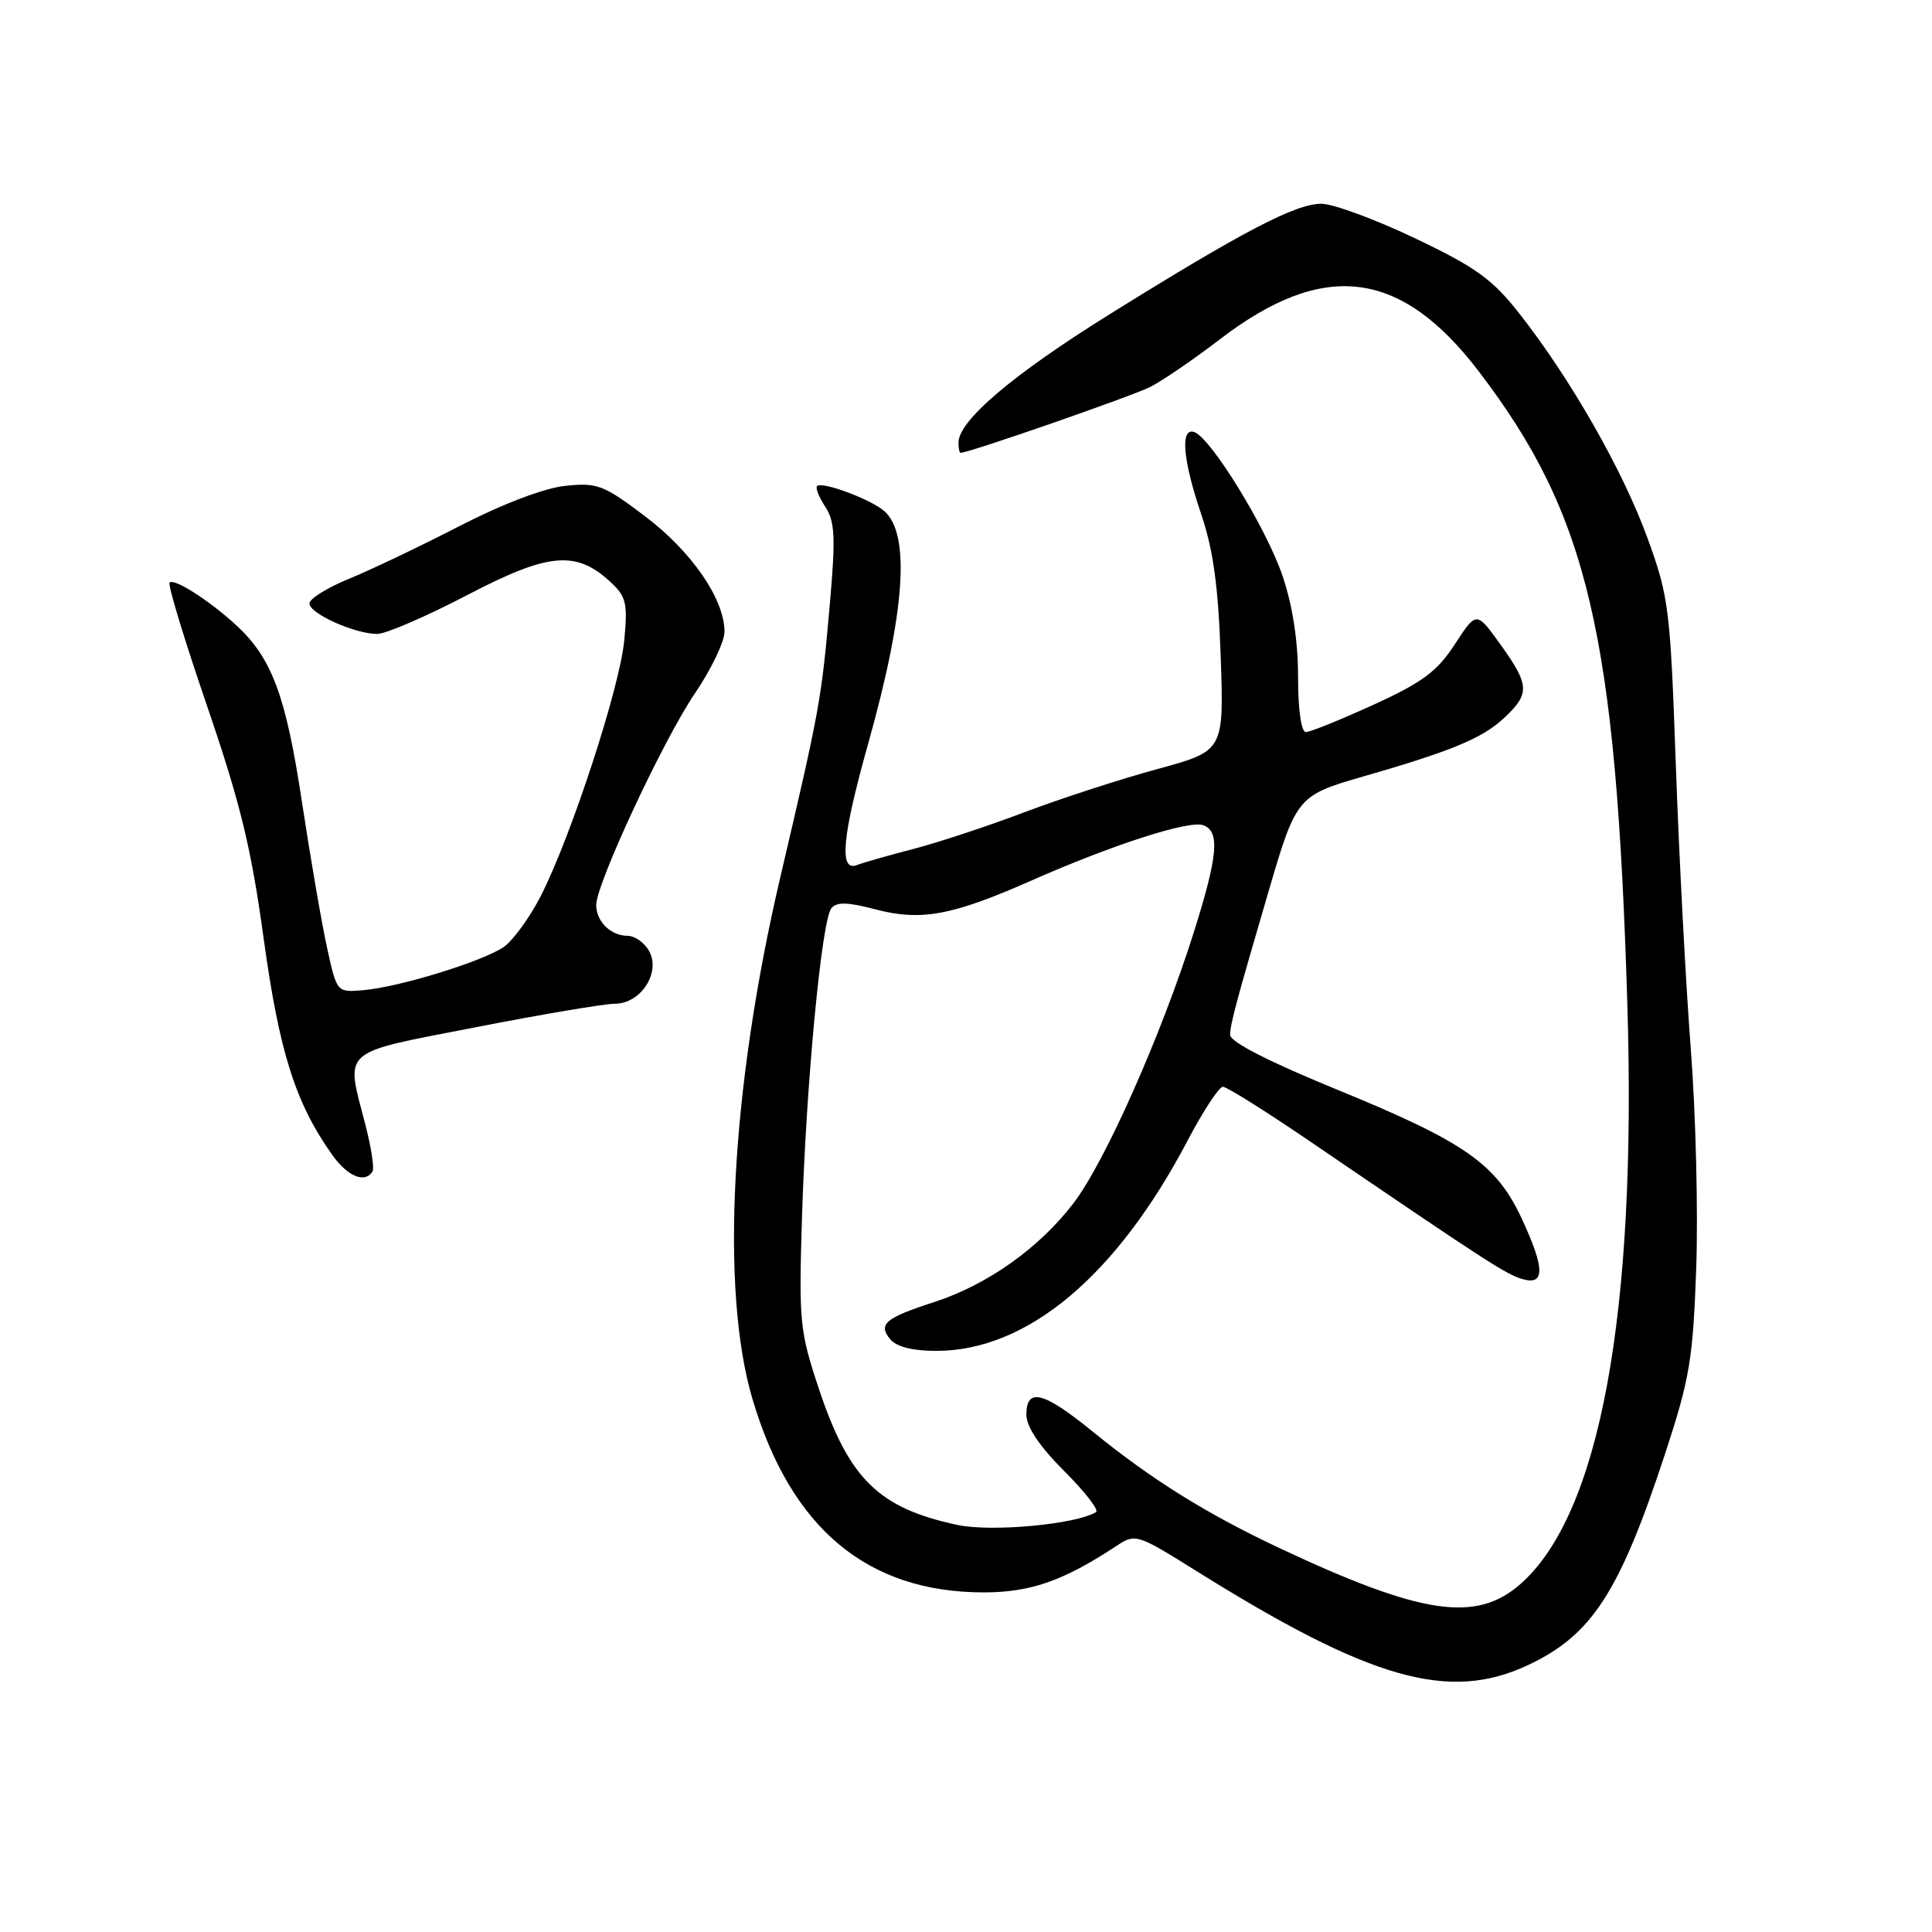 <?xml version="1.0" encoding="UTF-8" standalone="no"?>
<!DOCTYPE svg PUBLIC "-//W3C//DTD SVG 1.1//EN" "http://www.w3.org/Graphics/SVG/1.1/DTD/svg11.dtd" >
<svg xmlns="http://www.w3.org/2000/svg" xmlns:xlink="http://www.w3.org/1999/xlink" version="1.1" viewBox="0 0 256 256">
 <g >
 <path fill="currentColor"
d=" M 202.50 220.62 C 210.95 216.64 214.60 210.99 220.64 192.61 C 223.91 182.64 224.33 180.11 224.76 168.00 C 225.02 160.57 224.70 147.53 224.04 139.00 C 223.38 130.47 222.49 113.60 222.06 101.50 C 221.32 80.57 221.14 79.10 218.29 71.27 C 215.06 62.37 208.11 50.19 201.34 41.57 C 197.75 36.99 195.60 35.44 187.49 31.57 C 182.22 29.06 176.64 27.00 175.09 27.00 C 171.67 27.00 164.74 30.62 147.00 41.66 C 134.16 49.66 127.00 55.74 127.00 58.67 C 127.00 59.40 127.13 60.00 127.29 60.00 C 128.42 60.00 150.09 52.46 152.46 51.25 C 154.09 50.41 158.22 47.58 161.64 44.96 C 175.45 34.38 185.63 35.66 196.00 49.28 C 210.45 68.25 214.14 84.02 215.63 133.00 C 216.89 174.11 211.99 200.65 201.46 209.90 C 195.61 215.04 188.41 213.98 169.75 205.23 C 159.92 200.62 152.66 196.10 144.76 189.67 C 138.27 184.39 136.00 183.81 136.00 187.45 C 136.00 189.06 137.72 191.62 140.99 194.90 C 143.74 197.64 145.65 200.10 145.23 200.36 C 142.59 201.99 131.37 203.03 126.85 202.06 C 116.40 199.82 112.49 195.97 108.50 184.01 C 105.96 176.37 105.84 175.17 106.27 161.22 C 106.82 143.61 108.87 121.95 110.16 120.35 C 110.85 119.49 112.29 119.52 115.94 120.48 C 122.00 122.08 126.09 121.34 136.50 116.75 C 147.48 111.90 157.61 108.64 159.46 109.35 C 161.67 110.19 161.38 113.40 158.18 123.55 C 153.87 137.18 146.44 153.93 142.25 159.42 C 137.71 165.37 130.85 170.24 123.76 172.54 C 117.28 174.64 116.31 175.46 117.96 177.46 C 118.79 178.46 120.94 179.00 124.04 179.00 C 136.10 179.00 147.91 169.12 157.37 151.12 C 159.43 147.20 161.53 144.00 162.04 144.00 C 162.55 144.00 167.81 147.30 173.73 151.34 C 197.15 167.30 199.58 168.87 201.75 169.49 C 204.75 170.35 204.71 168.07 201.62 161.43 C 198.28 154.25 194.09 151.32 177.55 144.54 C 168.20 140.72 163.00 138.07 163.00 137.13 C 163.00 135.73 163.79 132.80 168.27 117.50 C 171.69 105.81 172.07 105.35 180.25 103.00 C 192.26 99.55 196.37 97.86 199.25 95.18 C 202.75 91.93 202.70 90.81 198.82 85.40 C 195.64 80.97 195.64 80.97 192.78 85.36 C 190.43 88.97 188.50 90.41 182.00 93.38 C 177.64 95.37 173.61 97.00 173.04 97.00 C 172.42 97.00 172.00 94.08 172.00 89.69 C 172.00 84.96 171.28 80.24 169.94 76.30 C 167.82 70.01 160.43 57.98 158.24 57.25 C 156.36 56.62 156.72 60.91 159.16 68.12 C 160.77 72.86 161.43 77.71 161.75 87.00 C 162.18 99.50 162.18 99.50 153.34 101.91 C 148.48 103.23 140.54 105.81 135.71 107.64 C 130.87 109.47 124.25 111.66 120.99 112.50 C 117.73 113.35 114.37 114.30 113.53 114.63 C 111.15 115.54 111.59 110.81 115.03 98.56 C 119.96 81.01 120.66 70.74 117.15 67.70 C 115.32 66.13 108.91 63.75 108.26 64.41 C 108.03 64.64 108.52 65.88 109.36 67.16 C 110.63 69.12 110.73 71.19 109.98 79.78 C 108.84 92.80 108.67 93.71 103.42 116.13 C 96.84 144.17 95.41 170.91 99.71 185.39 C 104.79 202.54 114.93 211.00 130.37 211.00 C 136.57 211.00 140.97 209.45 148.00 204.80 C 150.44 203.19 150.70 203.27 158.50 208.15 C 181.64 222.61 192.03 225.56 202.50 220.62 Z  M 49.36 155.23 C 49.62 154.81 49.19 152.01 48.41 149.02 C 45.78 138.86 44.89 139.65 63.01 136.12 C 71.81 134.40 80.12 133.00 81.48 133.00 C 84.88 133.00 87.56 128.92 86.04 126.07 C 85.43 124.93 84.14 124.00 83.16 124.00 C 80.94 124.00 79.00 122.10 79.00 119.93 C 79.00 117.11 87.86 98.10 92.04 91.94 C 94.22 88.73 96.00 85.03 96.00 83.71 C 96.00 79.40 91.67 73.10 85.50 68.43 C 79.95 64.23 79.15 63.93 74.88 64.38 C 72.09 64.68 66.57 66.78 60.88 69.71 C 55.72 72.37 49.14 75.51 46.25 76.69 C 43.36 77.87 41.00 79.34 41.00 79.96 C 41.00 81.30 47.02 84.00 49.99 84.00 C 51.12 84.00 56.47 81.69 61.89 78.86 C 72.73 73.20 76.35 72.88 80.95 77.17 C 82.98 79.06 83.19 79.97 82.71 84.91 C 82.10 91.19 75.69 110.79 71.68 118.68 C 70.22 121.53 68.02 124.58 66.77 125.46 C 64.05 127.37 52.86 130.82 48.07 131.21 C 44.63 131.50 44.63 131.50 43.32 125.50 C 42.60 122.20 41.11 113.52 40.00 106.21 C 37.89 92.21 36.03 87.21 31.34 82.88 C 27.76 79.58 23.08 76.58 22.47 77.20 C 22.21 77.46 24.45 84.83 27.45 93.58 C 31.86 106.47 33.29 112.34 34.94 124.39 C 37.00 139.38 39.16 146.20 44.04 153.05 C 46.06 155.89 48.36 156.84 49.36 155.23 Z "/>
</g>
</svg>